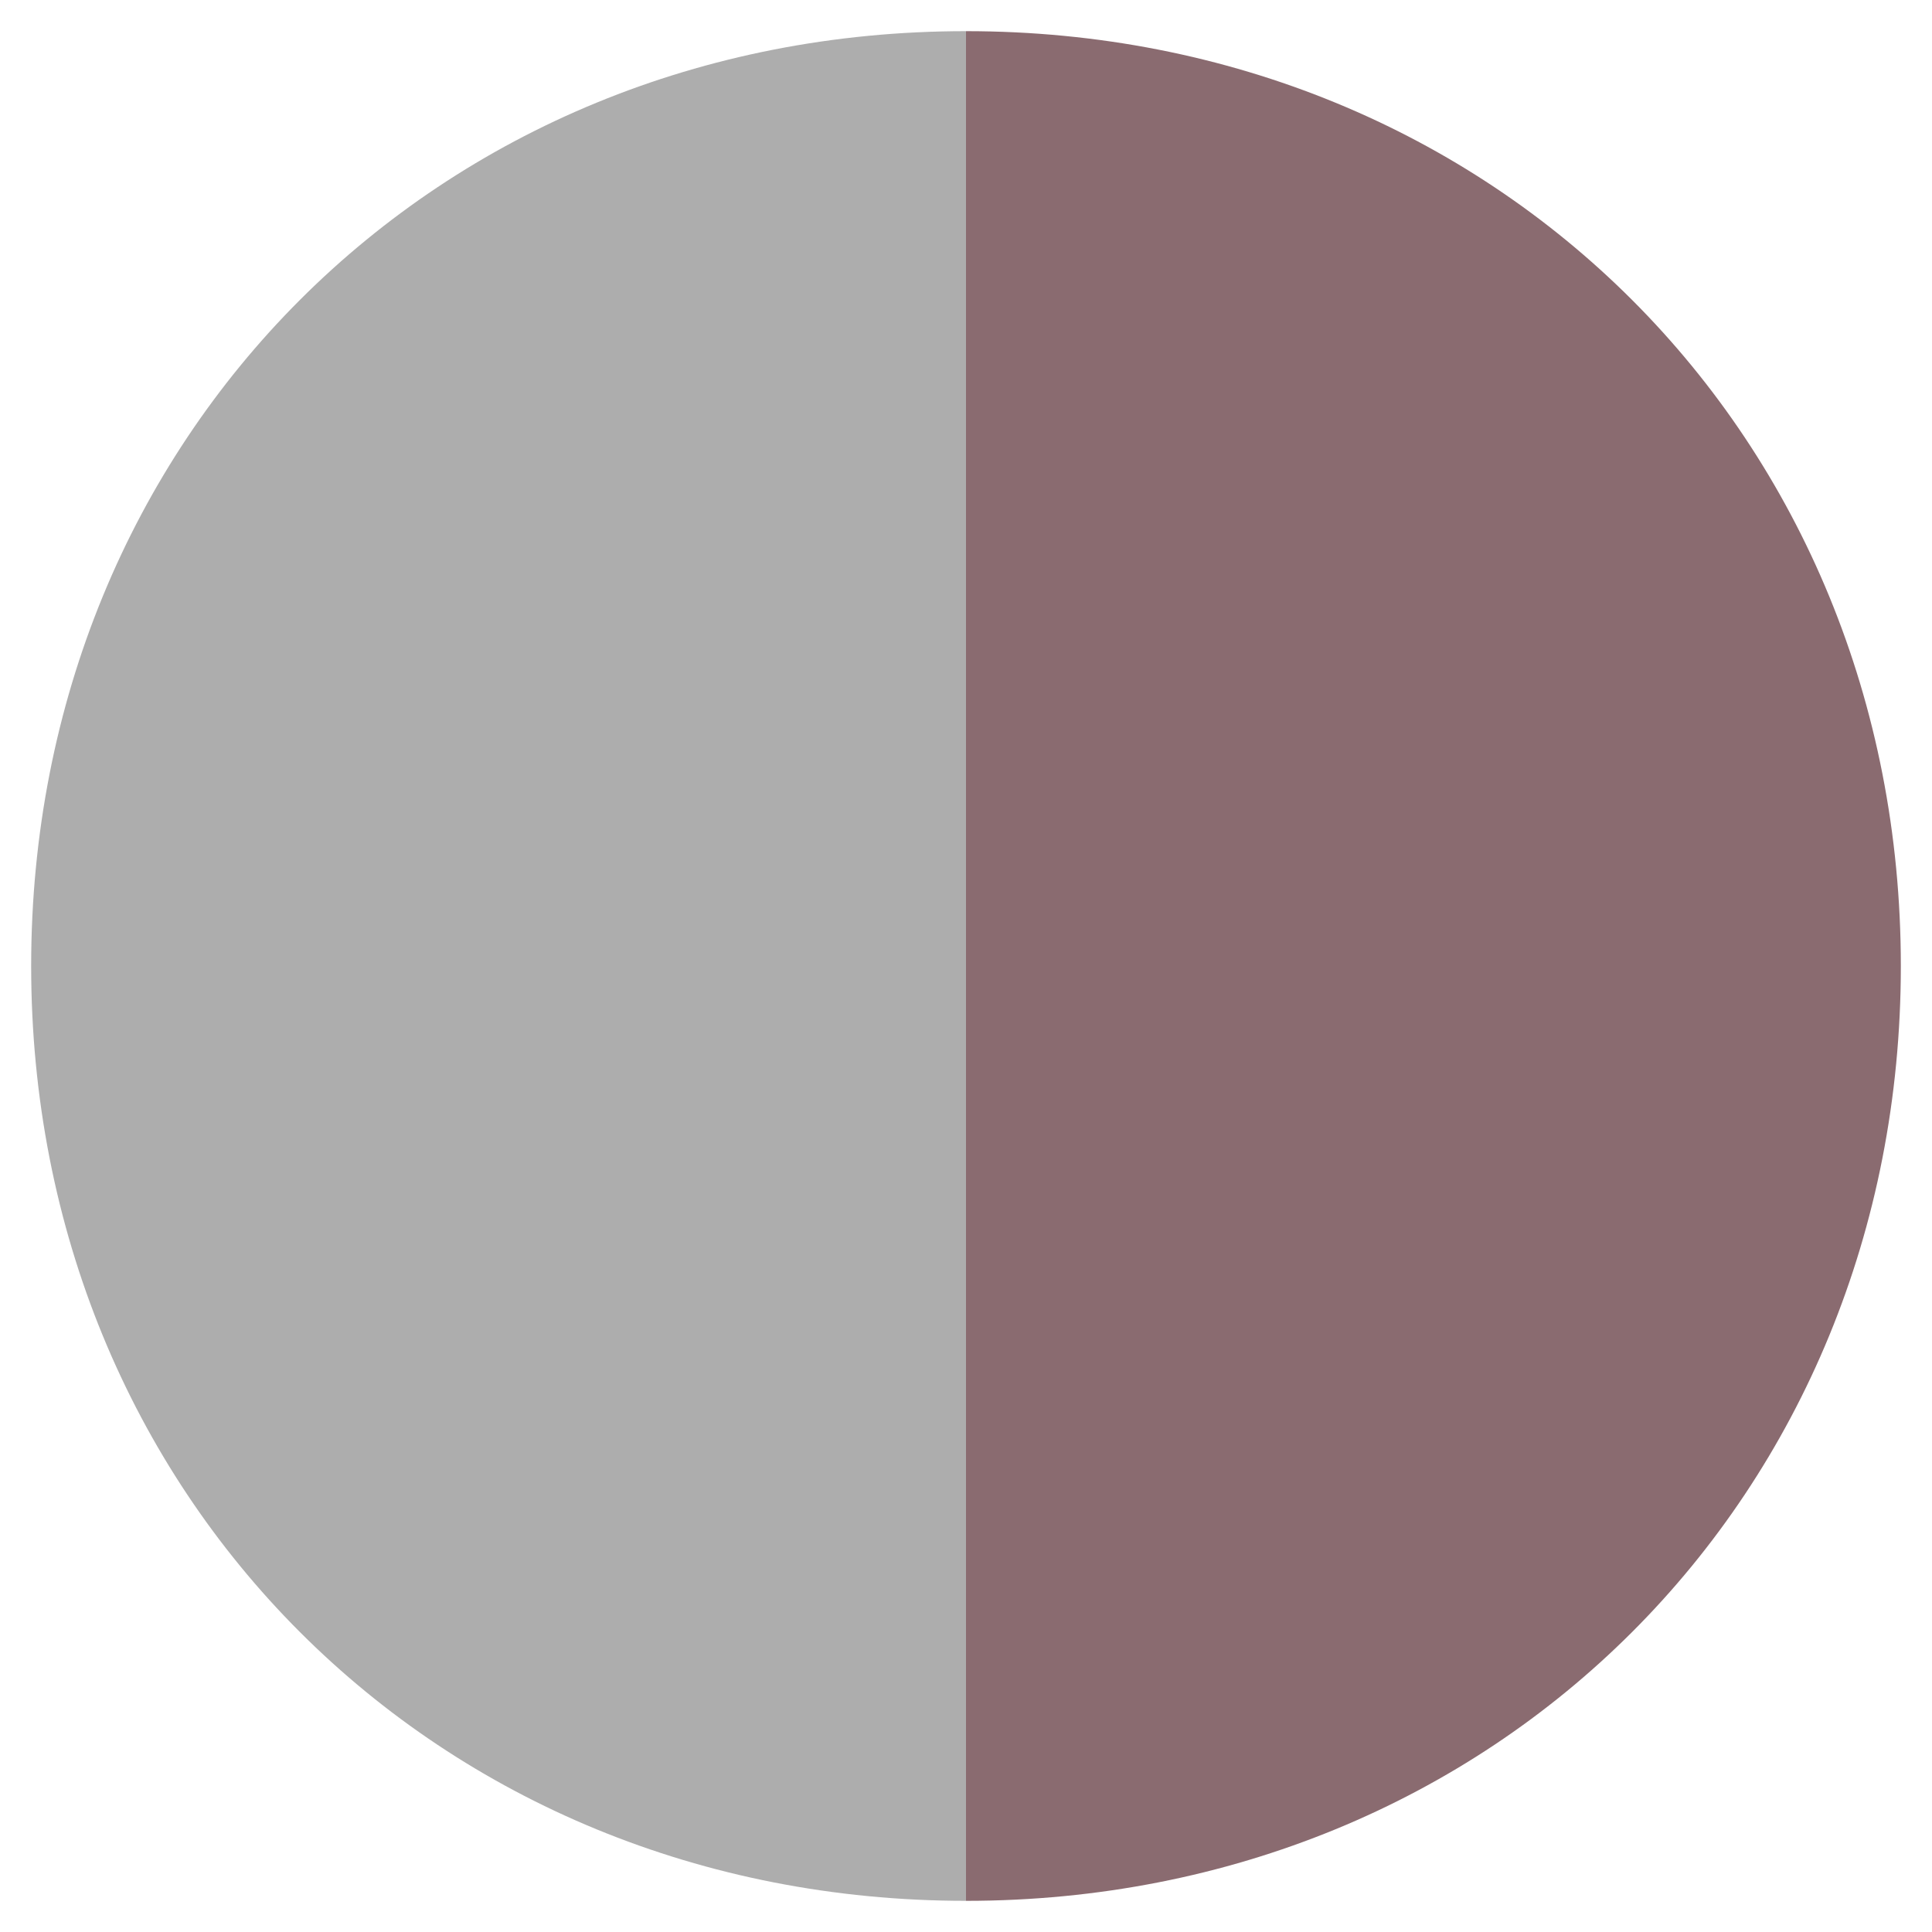 <?xml version="1.0" encoding="UTF-8"?>
<!DOCTYPE svg PUBLIC "-//W3C//DTD SVG 1.0//EN" "http://www.w3.org/TR/2001/REC-SVG-20010904/DTD/svg10.dtd">
<!-- Creator: CorelDRAW X7 -->
<svg xmlns="http://www.w3.org/2000/svg" xml:space="preserve" width="62px" height="62px" version="1.0" style="shape-rendering:geometricPrecision; text-rendering:geometricPrecision; image-rendering:optimizeQuality; fill-rule:evenodd; clip-rule:evenodd"
viewBox="0 0 62 62"
 xmlns:xlink="http://www.w3.org/1999/xlink">
 <defs>
  <style type="text/css">
   <![CDATA[
    .fil0 {fill:#ADADAD}
    .fil1 {fill:#8A6B70}
   ]]>
  </style>
 </defs>
 <g id="Layer_x0020_1">
  <path class="fil0" d="M31 31l0 30c-17,0 -30,-13 -30,-30 0,-17 13,-30 30,-30l0 30z"/>
  <path class="fil1" d="M31 31l0 -30c17,0 30,13 30,30 0,17 -13,30 -30,30l0 -30z"/>
 </g>
</svg>
